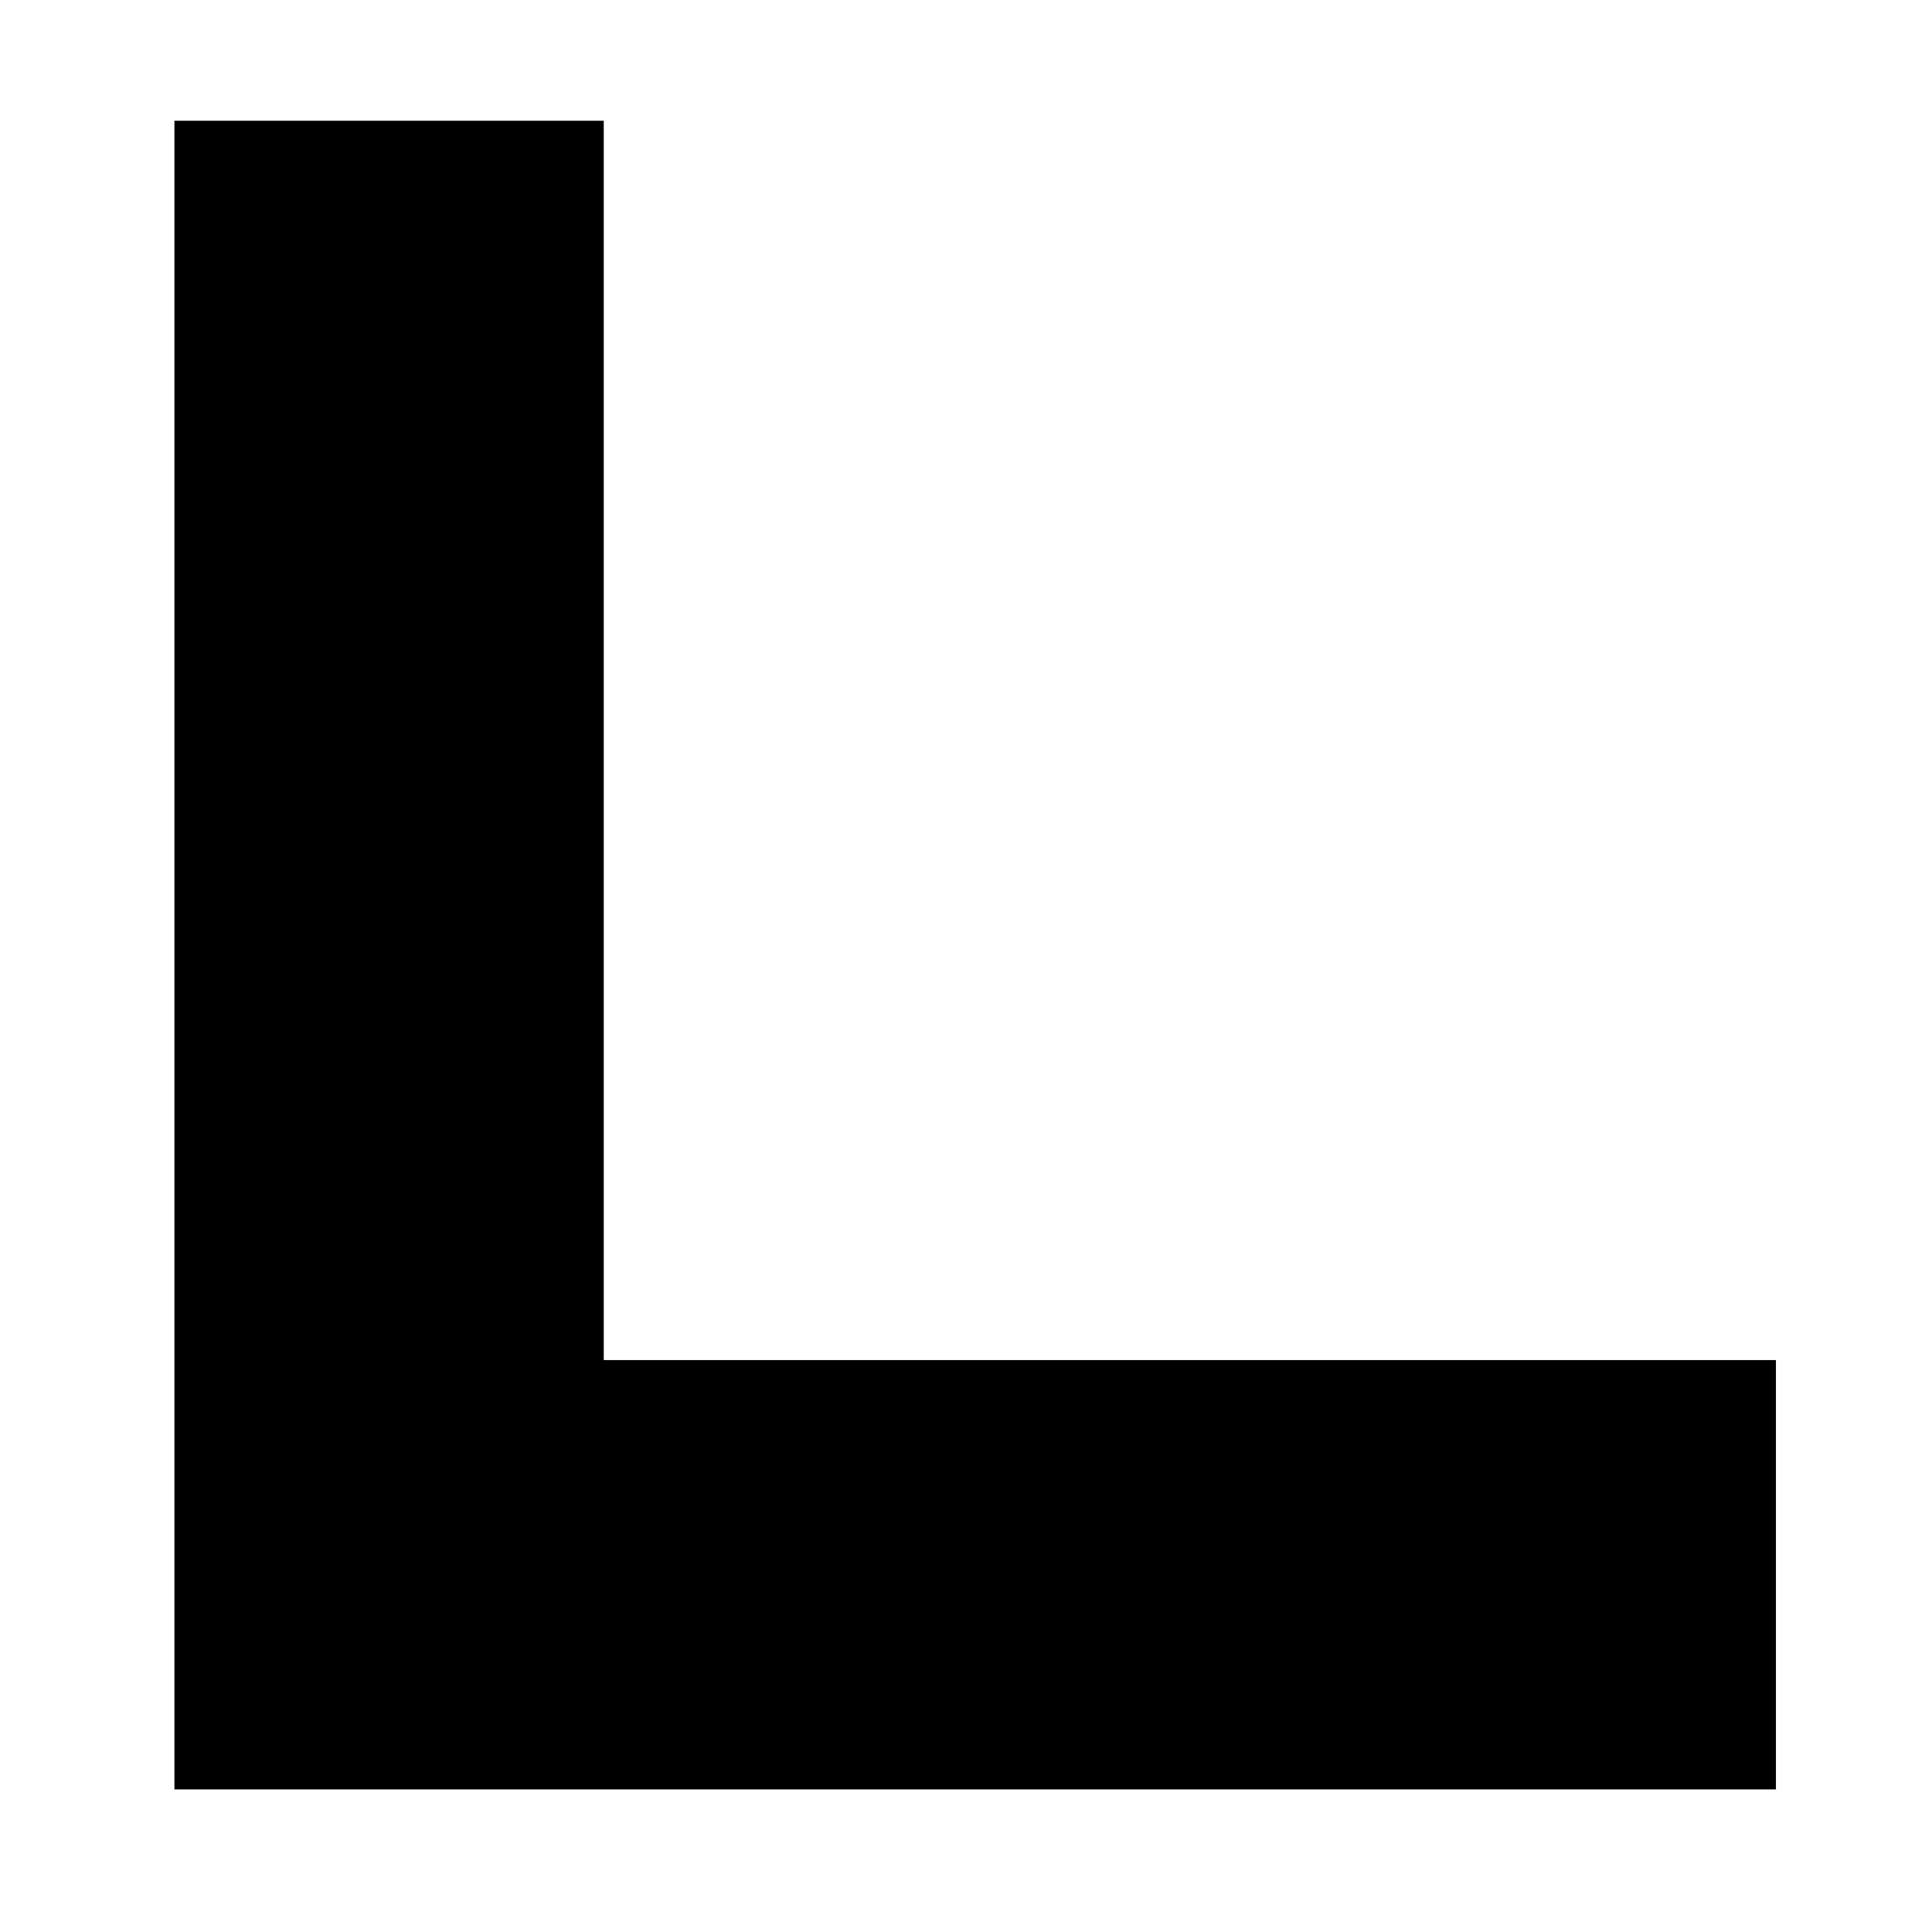 <svg xmlns="http://www.w3.org/2000/svg" width="72" height="72" viewBox="0 0 72 72"><g transform="translate(-194 -531)"><rect width="72" height="72" transform="translate(194 531)" fill="none"/><path d="M304.862,1168.227v46.186h43.684" transform="translate(-96.362 -624.727)" fill="none" stroke="#000" stroke-linecap="square" stroke-miterlimit="10" stroke-width="16"/></g></svg>